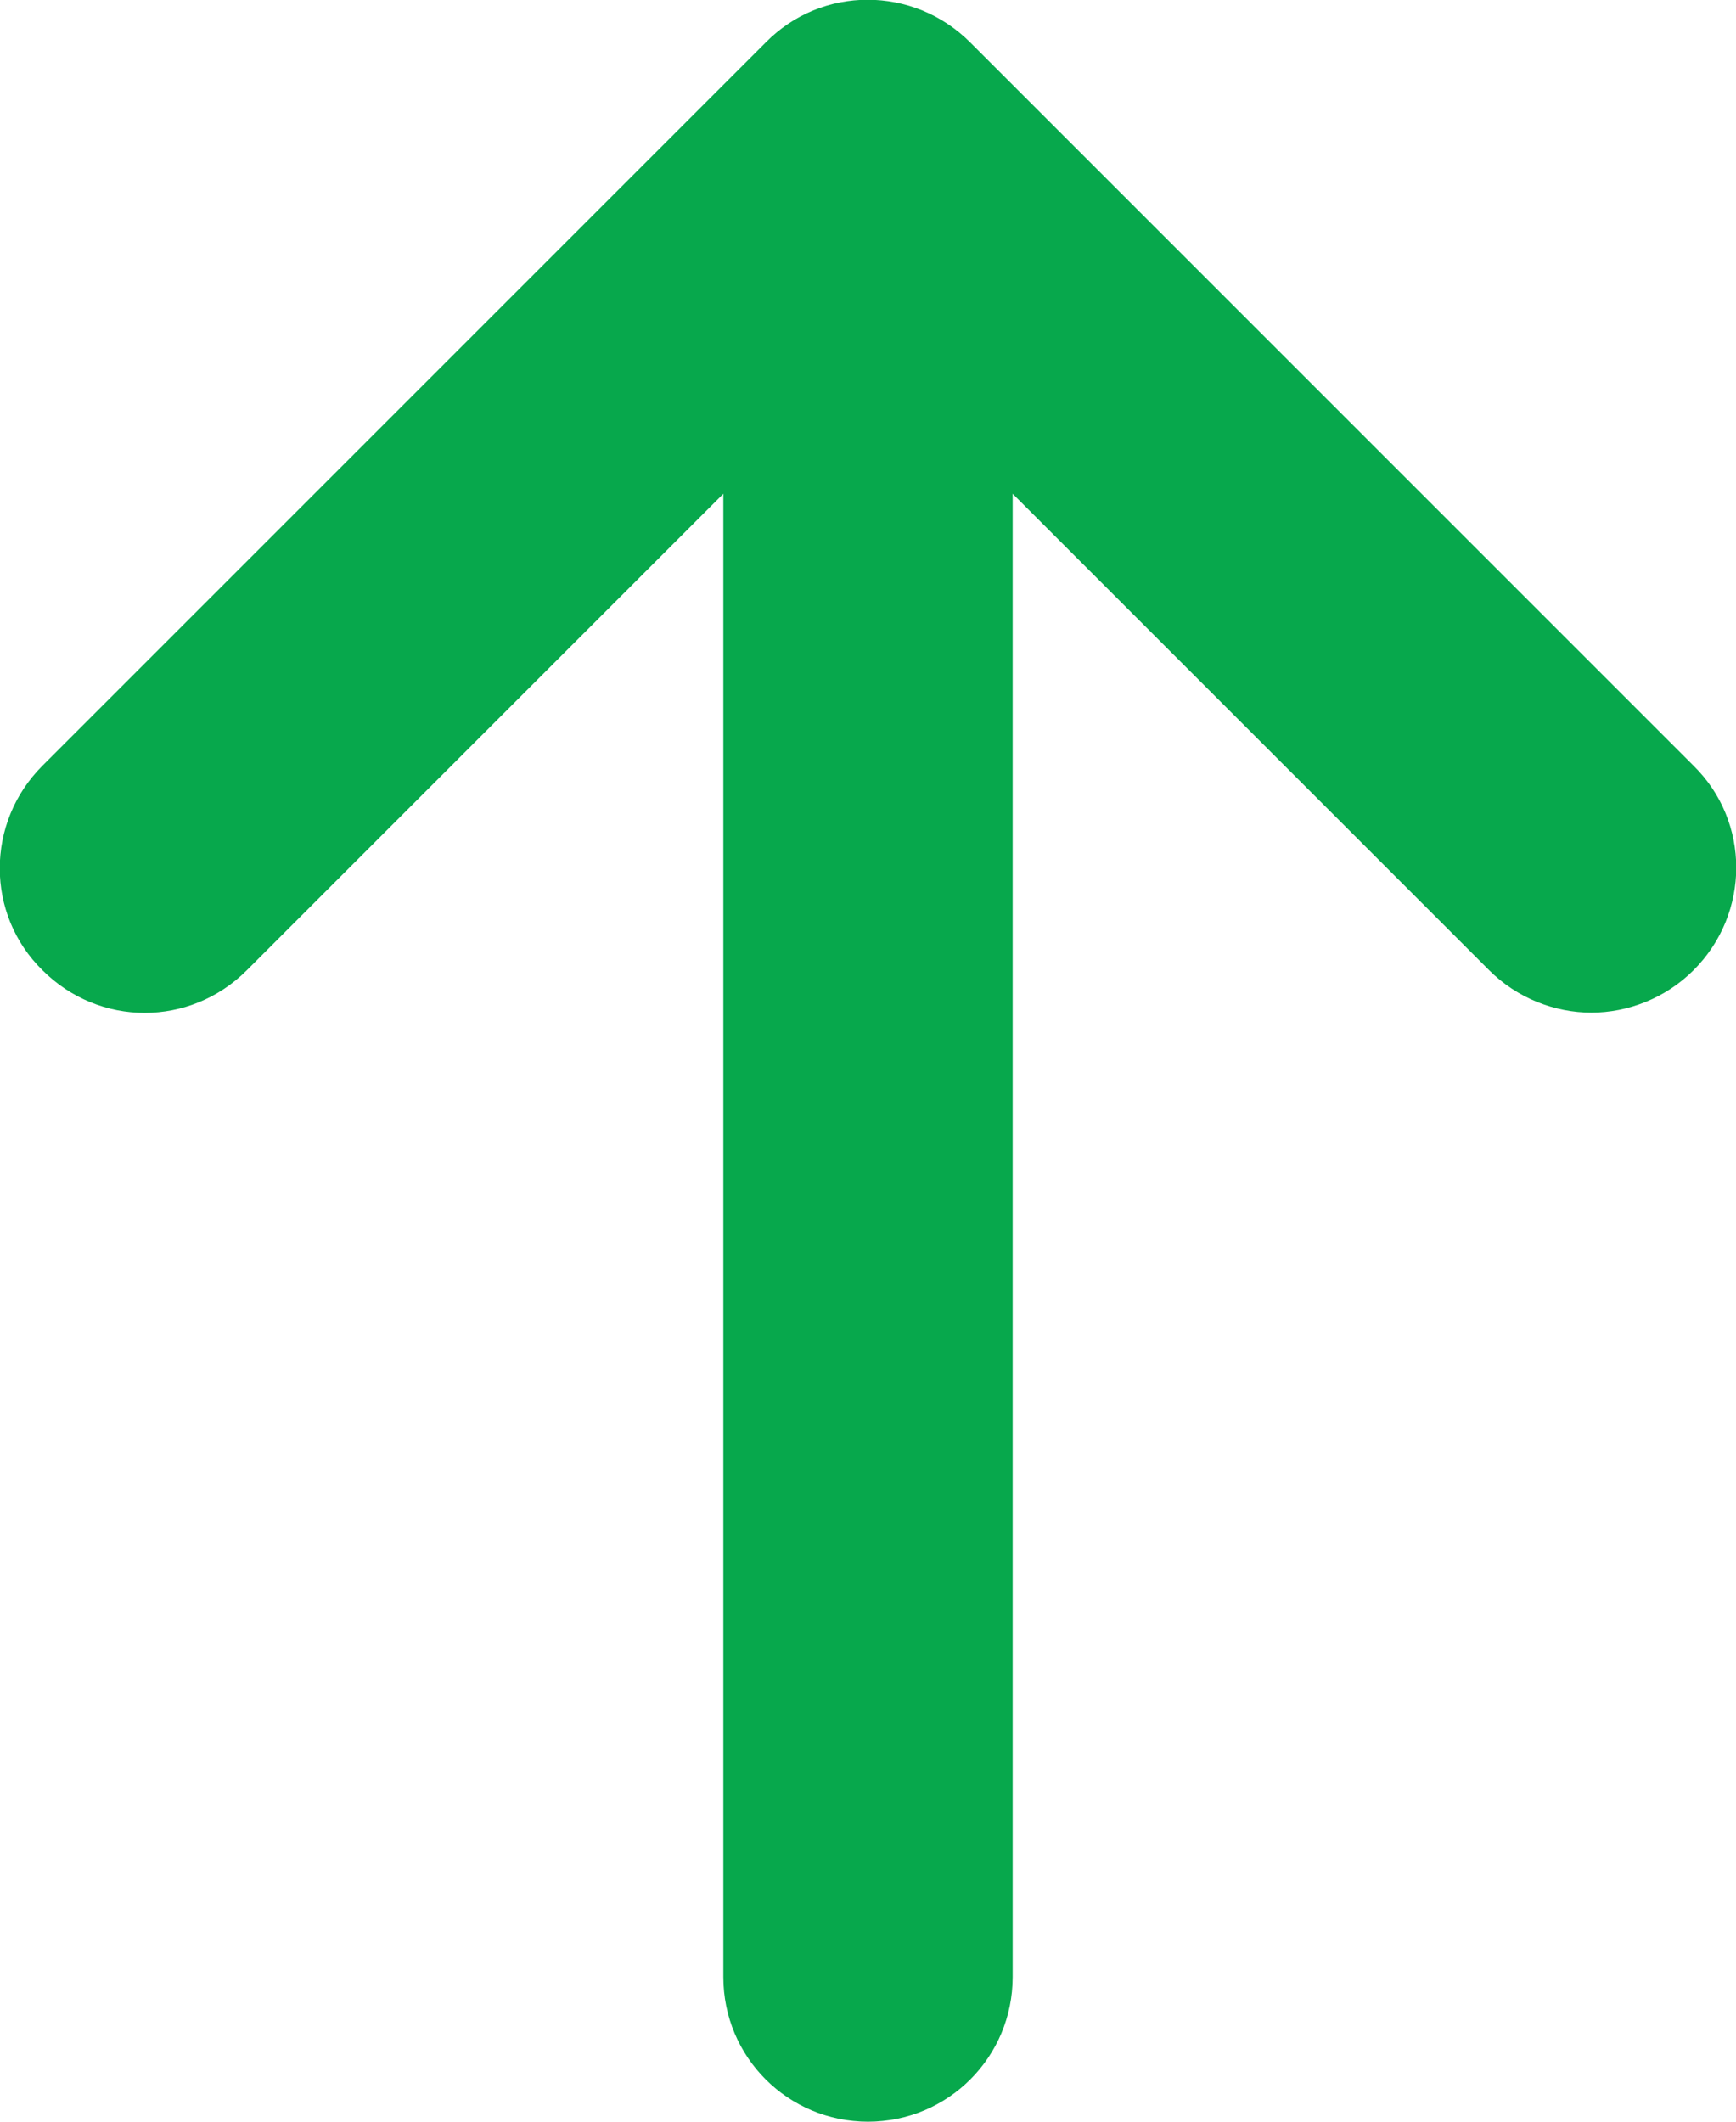 <?xml version="1.0" encoding="utf-8"?>
<!-- Generator: Adobe Illustrator 25.2.1, SVG Export Plug-In . SVG Version: 6.00 Build 0)  -->
<svg version="1.1" id="Layer_1" xmlns="http://www.w3.org/2000/svg" xmlns:xlink="http://www.w3.org/1999/xlink" x="0px" y="0px"
	 viewBox="0 0 180 220" style="enable-background:new 0 0 180 220;" xml:space="preserve">
<style type="text/css">
	.st0{fill:#07A84C;}
</style>
<path id="XMLID_29_" class="st0" d="M25.6,100.6L75,51.2V205c0,8.3,6.7,15,15,15s15-6.7,15-15V51.2l49.4,49.4
	c2.9,2.9,6.8,4.4,10.6,4.4c3.8,0,7.7-1.5,10.6-4.4c5.9-5.9,5.9-15.4,0-21.2l-75-75c-5.9-5.9-15.4-5.9-21.2,0l-75,75
	c-5.9,5.9-5.9,15.4,0,21.2C10.3,106.5,19.7,106.5,25.6,100.6z"/>
</svg>
